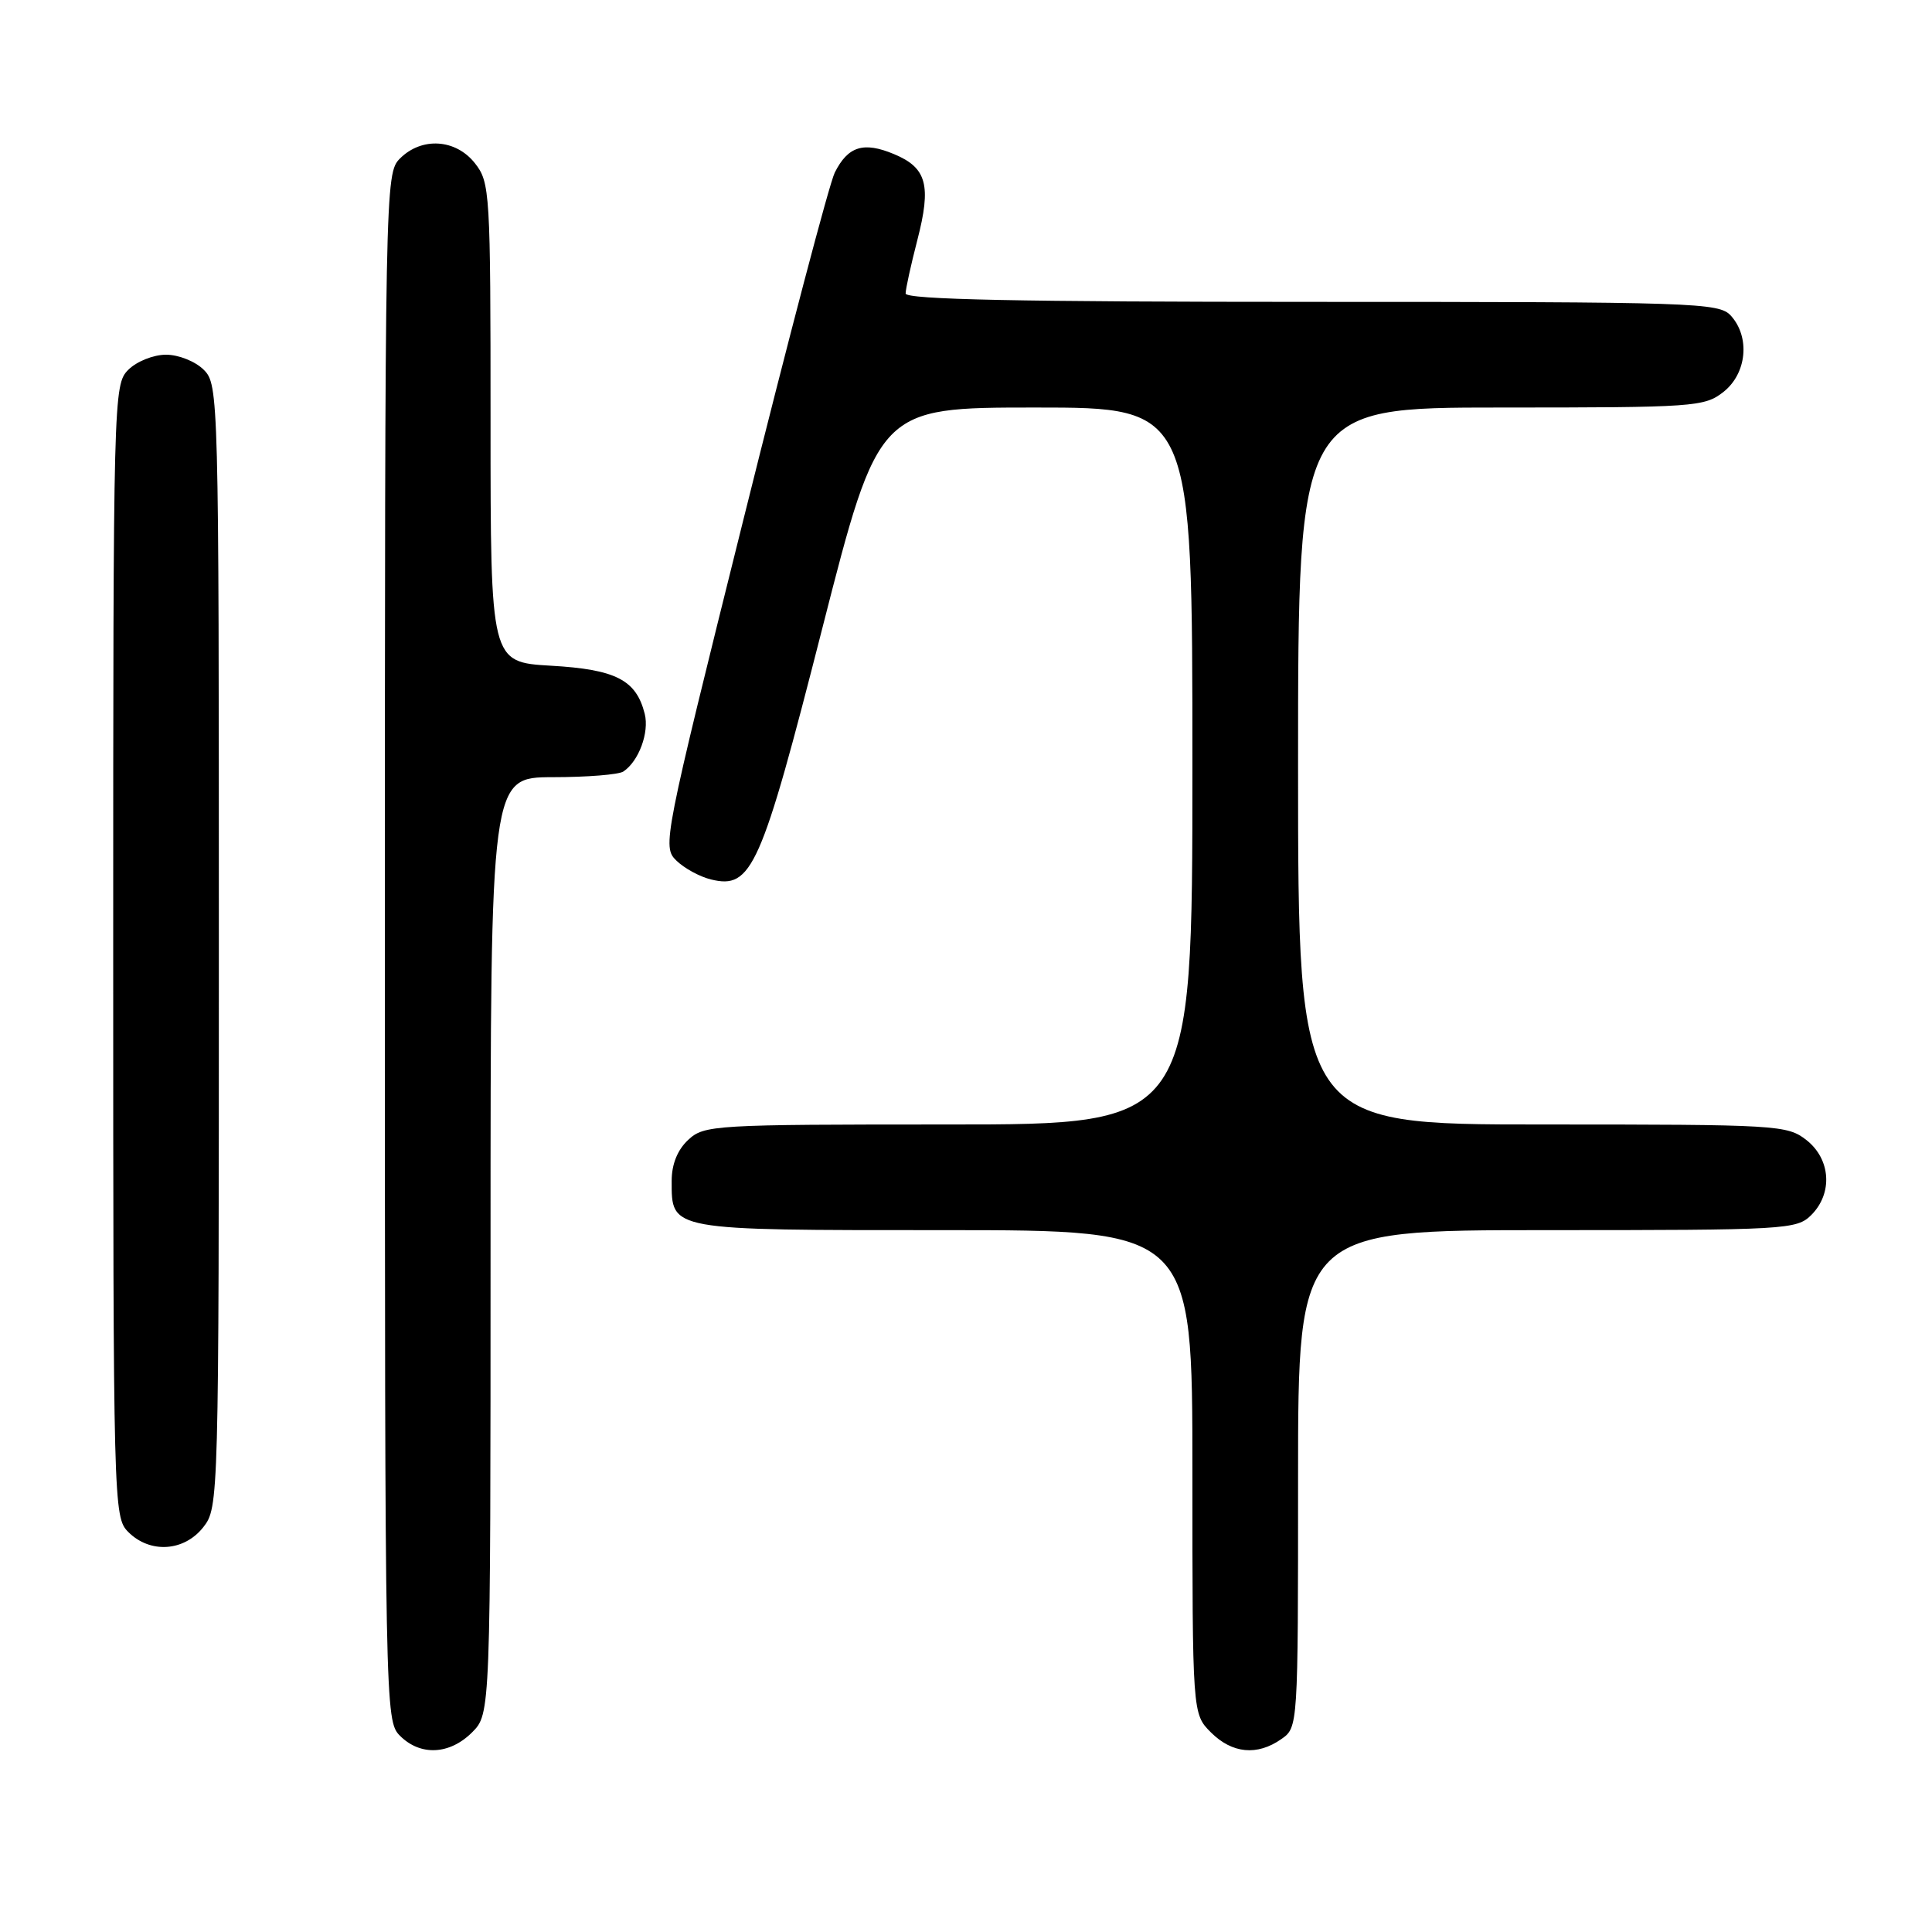 <?xml version="1.0" encoding="UTF-8" standalone="no"?>
<!DOCTYPE svg PUBLIC "-//W3C//DTD SVG 1.1//EN" "http://www.w3.org/Graphics/SVG/1.1/DTD/svg11.dtd" >
<svg xmlns="http://www.w3.org/2000/svg" xmlns:xlink="http://www.w3.org/1999/xlink" version="1.1" viewBox="0 0 256 256">
 <g >
 <path fill="currentColor"
d=" M 62.55 229.55 C 65.00 227.09 65.00 227.09 65.00 165.05 C 65.00 103.00 65.00 103.00 73.25 102.98 C 77.79 102.98 82.00 102.64 82.60 102.23 C 84.64 100.87 86.05 97.06 85.43 94.59 C 84.30 90.09 81.60 88.70 72.99 88.21 C 65.00 87.74 65.00 87.74 65.00 56.01 C 65.00 25.41 64.93 24.17 62.93 21.63 C 60.39 18.41 55.88 18.12 53.00 21.00 C 51.03 22.97 51.00 24.33 51.00 125.50 C 51.00 226.67 51.03 228.03 53.00 230.00 C 55.70 232.70 59.57 232.52 62.55 229.55 Z  M 169.78 230.44 C 172.00 228.89 172.00 228.85 172.00 195.94 C 172.00 163.00 172.00 163.00 205.00 163.00 C 236.67 163.00 238.08 162.92 240.00 161.00 C 242.88 158.12 242.59 153.61 239.37 151.07 C 236.82 149.07 235.59 149.00 204.37 149.00 C 172.00 149.00 172.00 149.00 172.00 101.50 C 172.00 54.00 172.00 54.00 198.87 54.00 C 224.53 54.00 225.85 53.91 228.37 51.93 C 231.46 49.49 231.93 44.68 229.35 41.83 C 227.78 40.10 224.74 40.00 173.85 40.00 C 135.18 40.00 120.00 39.69 120.00 38.89 C 120.00 38.29 120.70 35.11 121.55 31.82 C 123.43 24.55 122.81 22.23 118.46 20.42 C 114.42 18.73 112.36 19.38 110.61 22.87 C 109.89 24.32 104.44 45.00 98.51 68.83 C 87.93 111.29 87.75 112.20 89.61 114.02 C 90.65 115.04 92.71 116.17 94.20 116.53 C 99.62 117.86 100.83 115.12 108.96 83.25 C 116.43 54.00 116.43 54.00 137.21 54.00 C 158.00 54.00 158.00 54.00 158.00 101.50 C 158.00 149.00 158.00 149.00 125.69 149.00 C 94.55 149.00 93.30 149.07 91.19 151.04 C 89.77 152.36 89.00 154.27 89.00 156.47 C 89.00 163.09 88.52 163.00 125.07 163.00 C 158.00 163.00 158.00 163.00 158.00 195.05 C 158.00 227.09 158.00 227.09 160.45 229.55 C 163.27 232.36 166.58 232.68 169.78 230.44 Z  M 26.93 202.37 C 28.98 199.75 29.00 199.08 29.00 125.37 C 29.00 52.33 28.96 50.96 27.00 49.00 C 25.89 47.89 23.67 47.00 22.00 47.00 C 20.33 47.00 18.11 47.89 17.00 49.00 C 15.04 50.96 15.00 52.33 15.00 126.00 C 15.00 199.67 15.04 201.04 17.00 203.00 C 19.88 205.88 24.39 205.59 26.93 202.37 Z "/>
</g>
</svg>